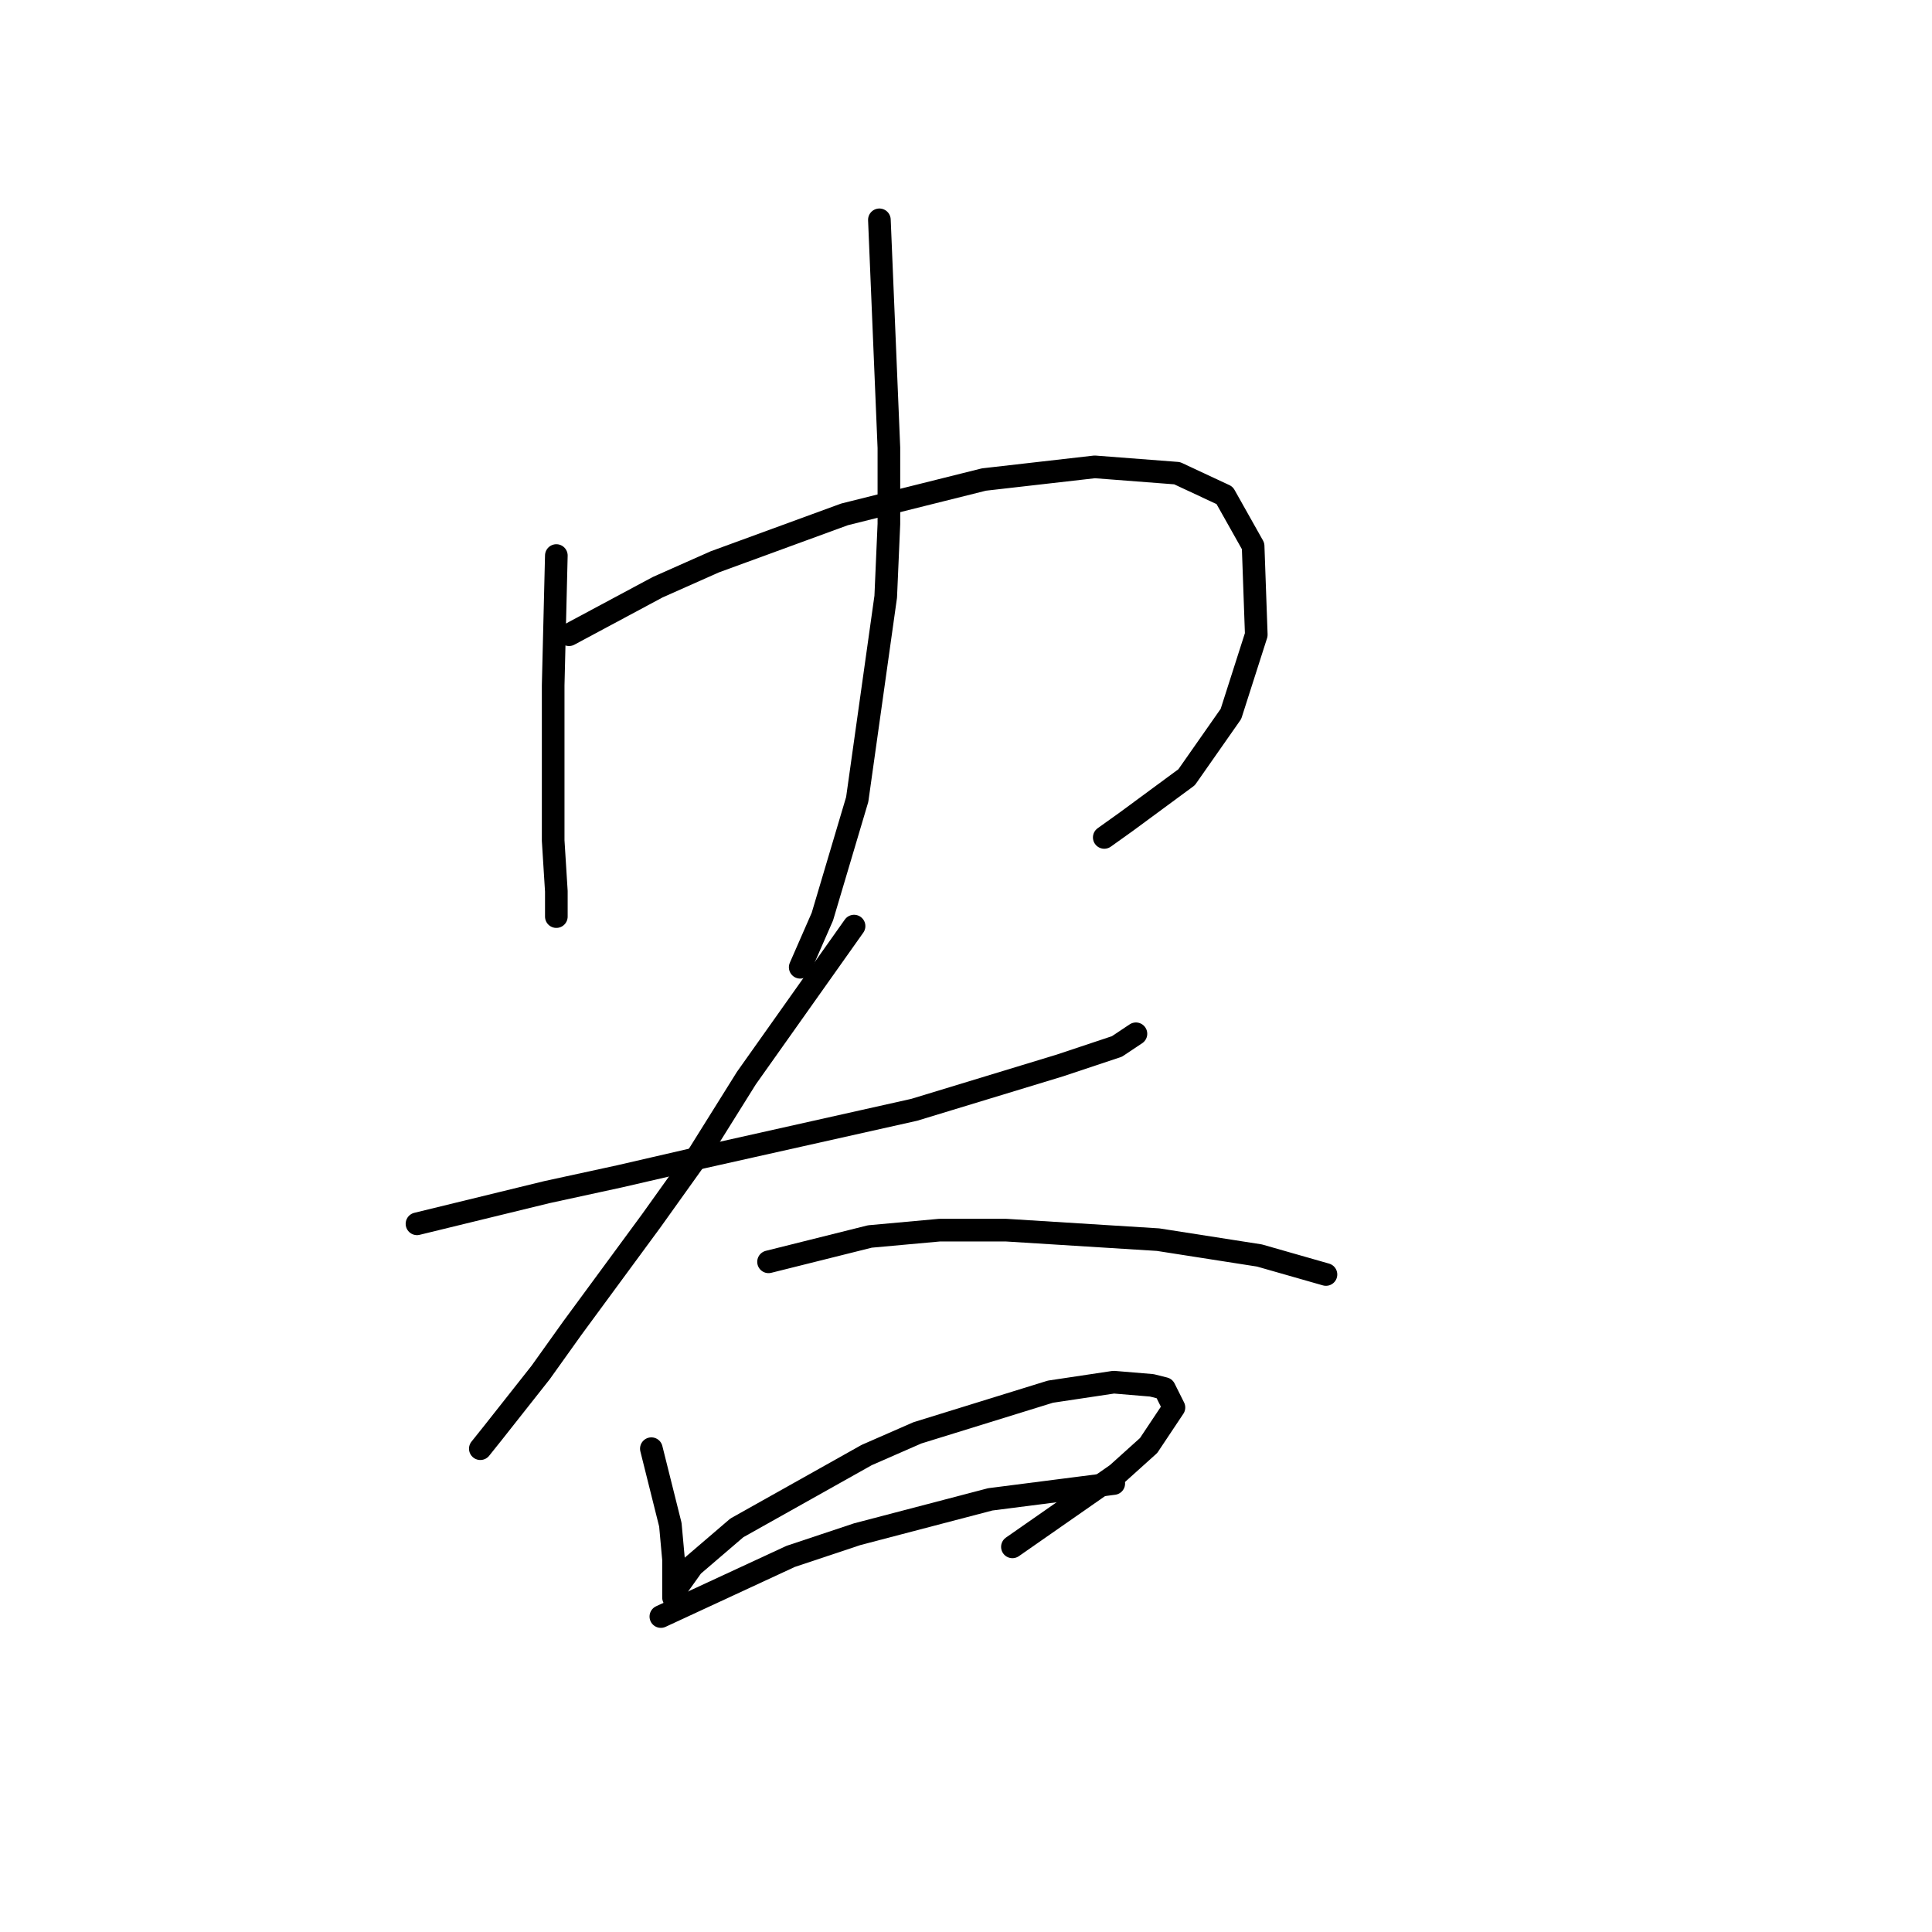<?xml version="1.0" standalone="no"?>
    <svg width="256" height="256" xmlns="http://www.w3.org/2000/svg" version="1.1">
    <polyline stroke="black" stroke-width="3" stroke-linecap="round" fill="transparent" stroke-linejoin="round" points="73.718 73.612 73.298 90.819 73.298 98.792 73.298 105.927 73.298 111.382 73.718 118.097 73.718 121.035 73.718 121.454 73.718 121.454 " />
        <polyline stroke="black" stroke-width="3" stroke-linecap="round" fill="transparent" stroke-linejoin="round" points="75.397 84.104 87.147 77.809 94.701 74.452 111.908 68.157 130.373 63.54 145.061 61.862 155.973 62.701 162.268 65.639 166.045 72.353 166.464 84.104 163.107 94.596 157.232 102.989 149.258 108.864 146.32 110.963 146.32 110.963 " />
        <polyline stroke="black" stroke-width="3" stroke-linecap="round" fill="transparent" stroke-linejoin="round" points="116.524 29.128 117.363 49.272 117.783 59.344 117.783 69.416 117.363 79.068 113.586 105.927 108.97 121.454 106.032 128.169 106.032 128.169 " />
        <polyline stroke="black" stroke-width="3" stroke-linecap="round" fill="transparent" stroke-linejoin="round" points="55.253 162.162 72.459 157.965 82.111 155.867 93.023 153.349 121.14 147.054 140.445 141.179 147.999 138.661 150.517 136.982 150.517 136.982 " />
        <polyline stroke="black" stroke-width="3" stroke-linecap="round" fill="transparent" stroke-linejoin="round" points="113.167 122.713 98.898 142.857 92.603 152.929 86.308 161.742 75.816 176.011 71.62 181.886 65.325 189.86 63.646 191.958 63.646 191.958 " />
        <polyline stroke="black" stroke-width="3" stroke-linecap="round" fill="transparent" stroke-linejoin="round" points="101.836 167.198 115.265 163.841 124.498 163.001 133.311 163.001 153.455 164.26 166.884 166.359 175.697 168.877 175.697 168.877 " />
        <polyline stroke="black" stroke-width="3" stroke-linecap="round" fill="transparent" stroke-linejoin="round" points="86.308 191.958 88.826 202.03 89.246 206.647 89.246 211.683 89.665 210.424 91.764 207.486 97.639 202.45 114.845 192.798 121.56 189.86 139.186 184.404 147.579 183.145 152.615 183.565 154.294 183.985 155.553 186.503 152.196 191.539 147.999 195.316 134.15 204.968 134.15 204.968 " />
        <polyline stroke="black" stroke-width="3" stroke-linecap="round" fill="transparent" stroke-linejoin="round" points="87.567 214.201 104.773 206.227 113.586 203.289 131.212 198.673 147.579 196.575 147.579 196.575 " />
        </svg>